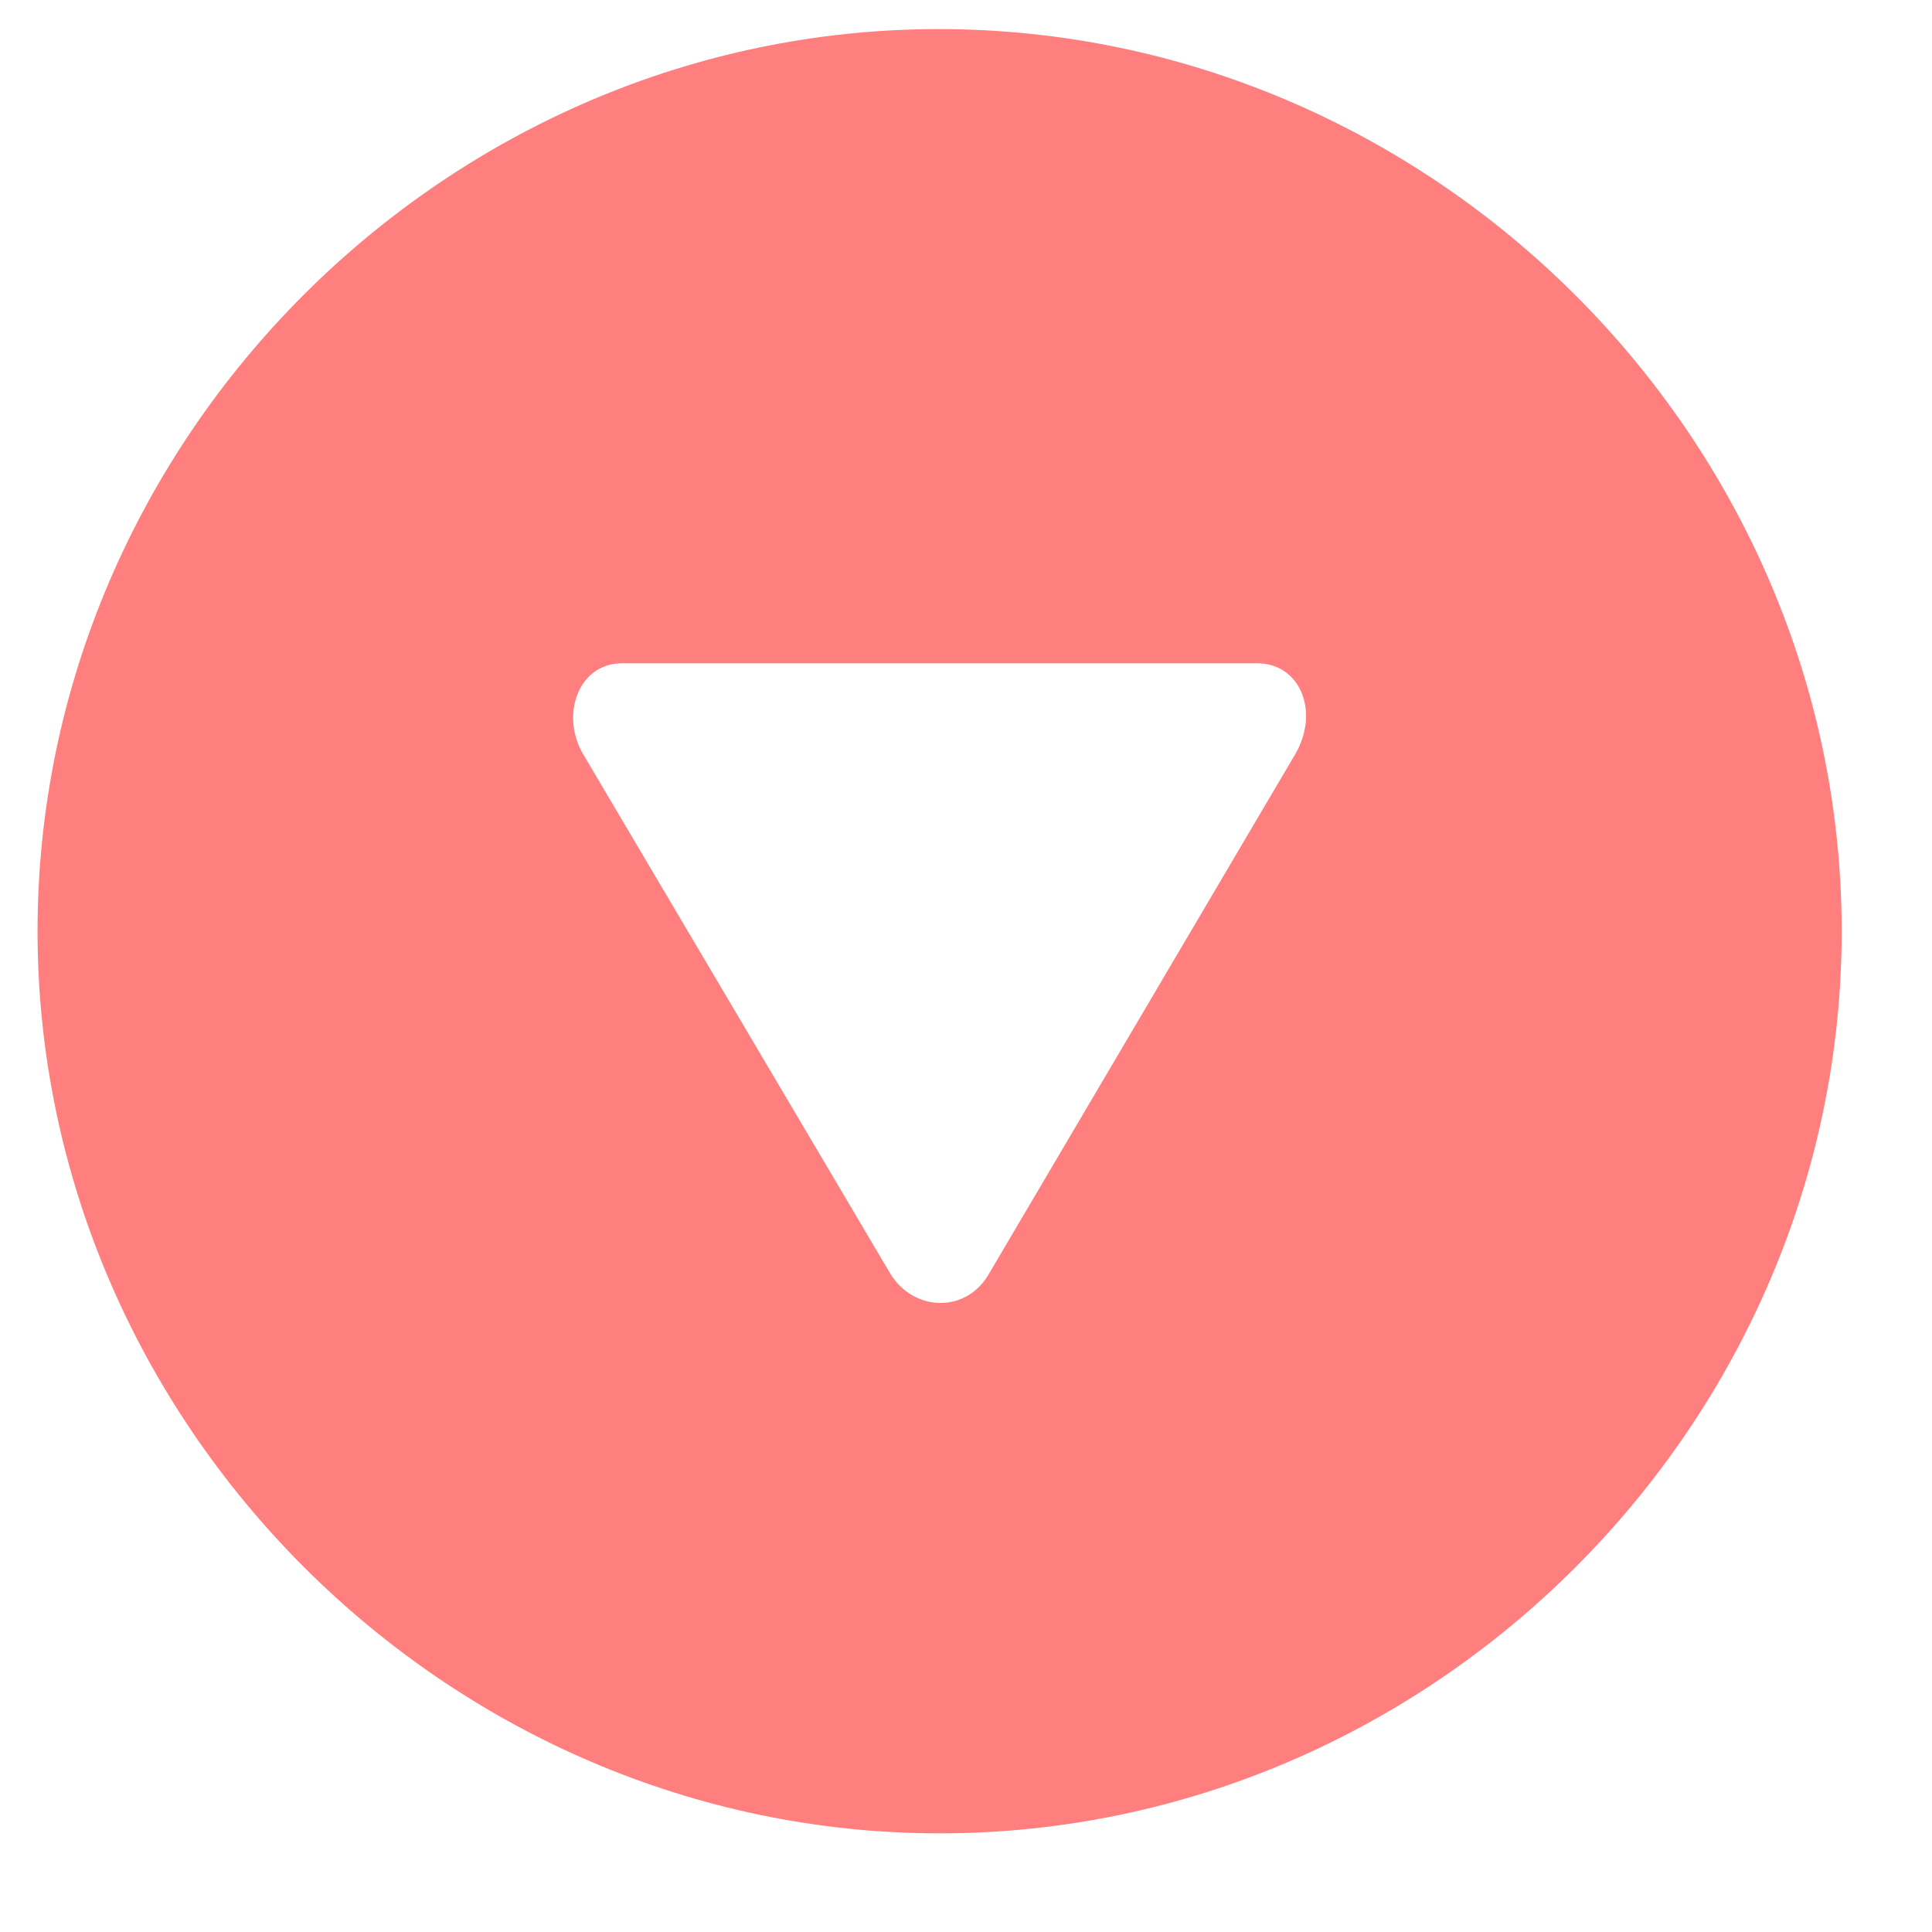 <svg width="16" height="16" viewBox="0 0 16 16" fill="none" xmlns="http://www.w3.org/2000/svg">
<path d="M7.782 15.183C3.702 15.183 0.311 11.791 0.311 7.712C0.311 3.625 3.695 0.241 7.774 0.241C11.861 0.241 15.252 3.625 15.252 7.712C15.252 11.791 11.869 15.183 7.782 15.183ZM7.372 10.546C7.562 10.861 8.001 10.883 8.192 10.546L10.726 6.247C10.931 5.896 10.77 5.493 10.411 5.493H5.152C4.786 5.493 4.64 5.925 4.83 6.247L7.372 10.546Z" fill="#FF7E7E"/>
</svg>
